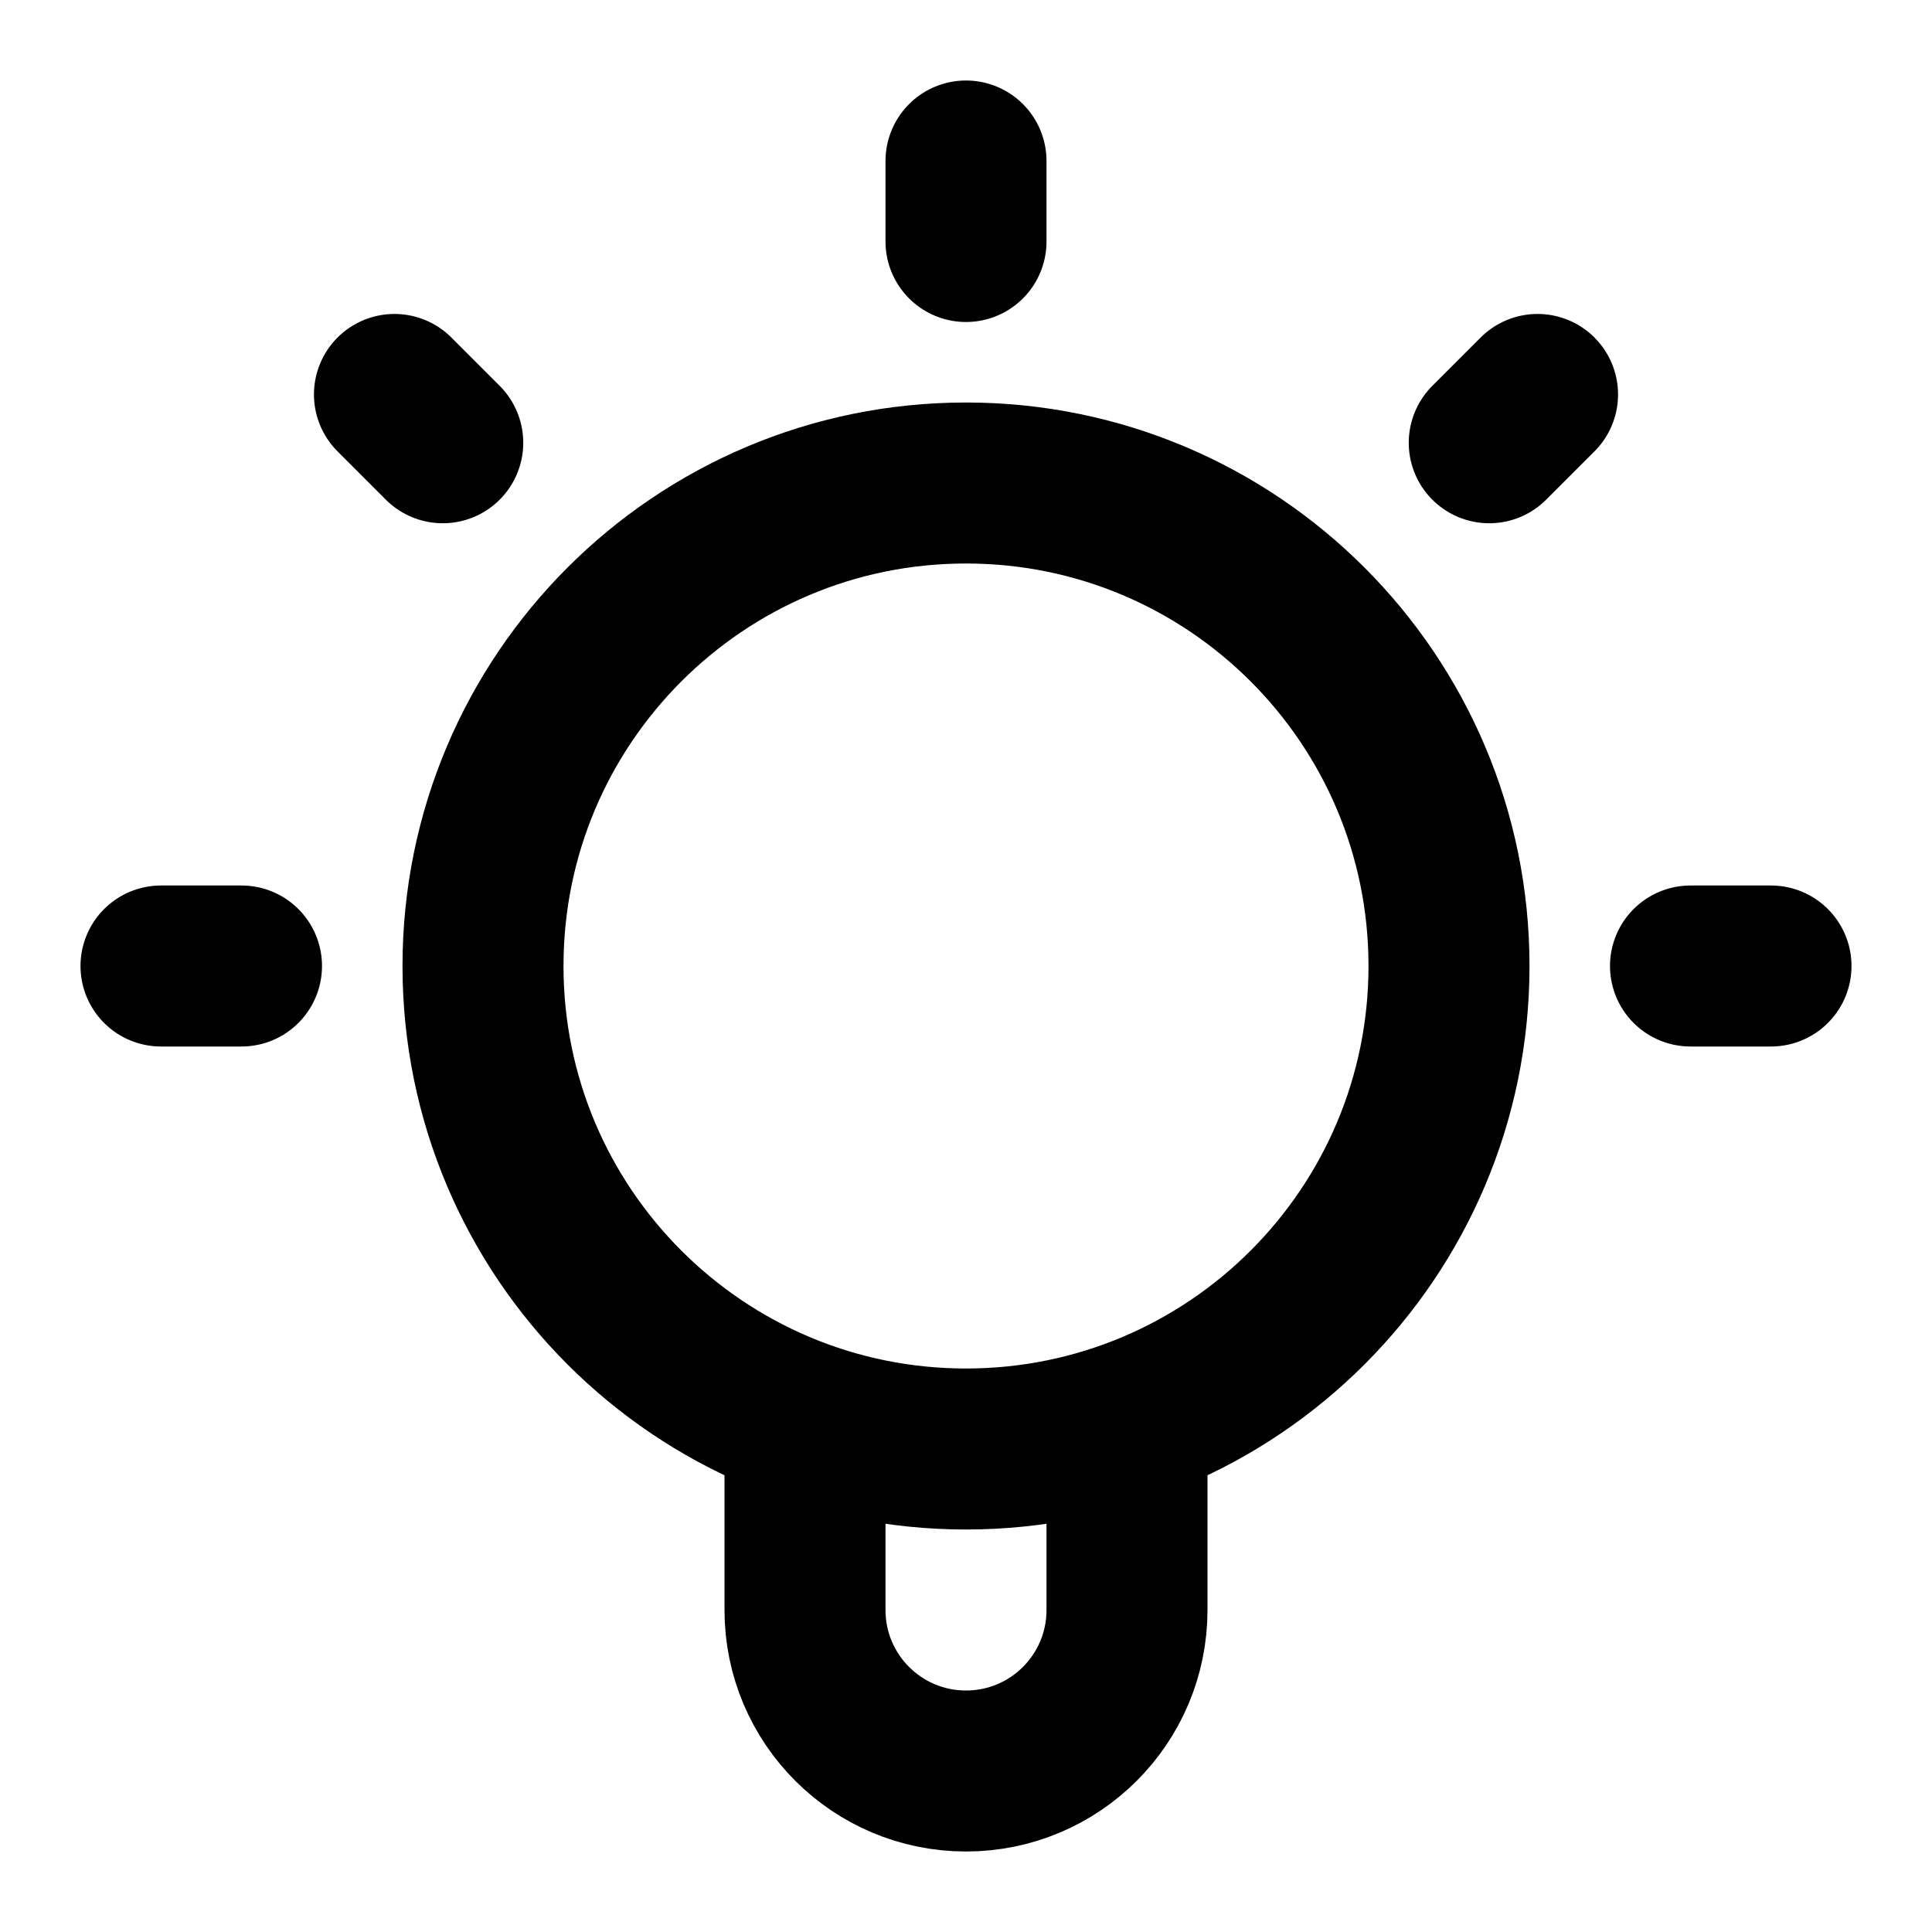 <svg xmlns="http://www.w3.org/2000/svg" viewBox="0 0 24 24"><title>lightbulb 02</title><g fill="none" class="nc-icon-wrapper"><path d="M10 17.659V20C10 21.105 10.895 22 12 22C13.105 22 14 21.105 14 20V17.659M12 2V3M3 12H2M5.5 5.5L4.9 4.9M18.5 5.5L19.1 4.9M22 12H21M18 12C18 15.314 15.314 18 12 18C8.686 18 6 15.314 6 12C6 8.686 8.686 6 12 6C15.314 6 18 8.686 18 12Z" stroke="currentColor" stroke-width="2" stroke-linecap="round" stroke-linejoin="round"></path></g></svg>